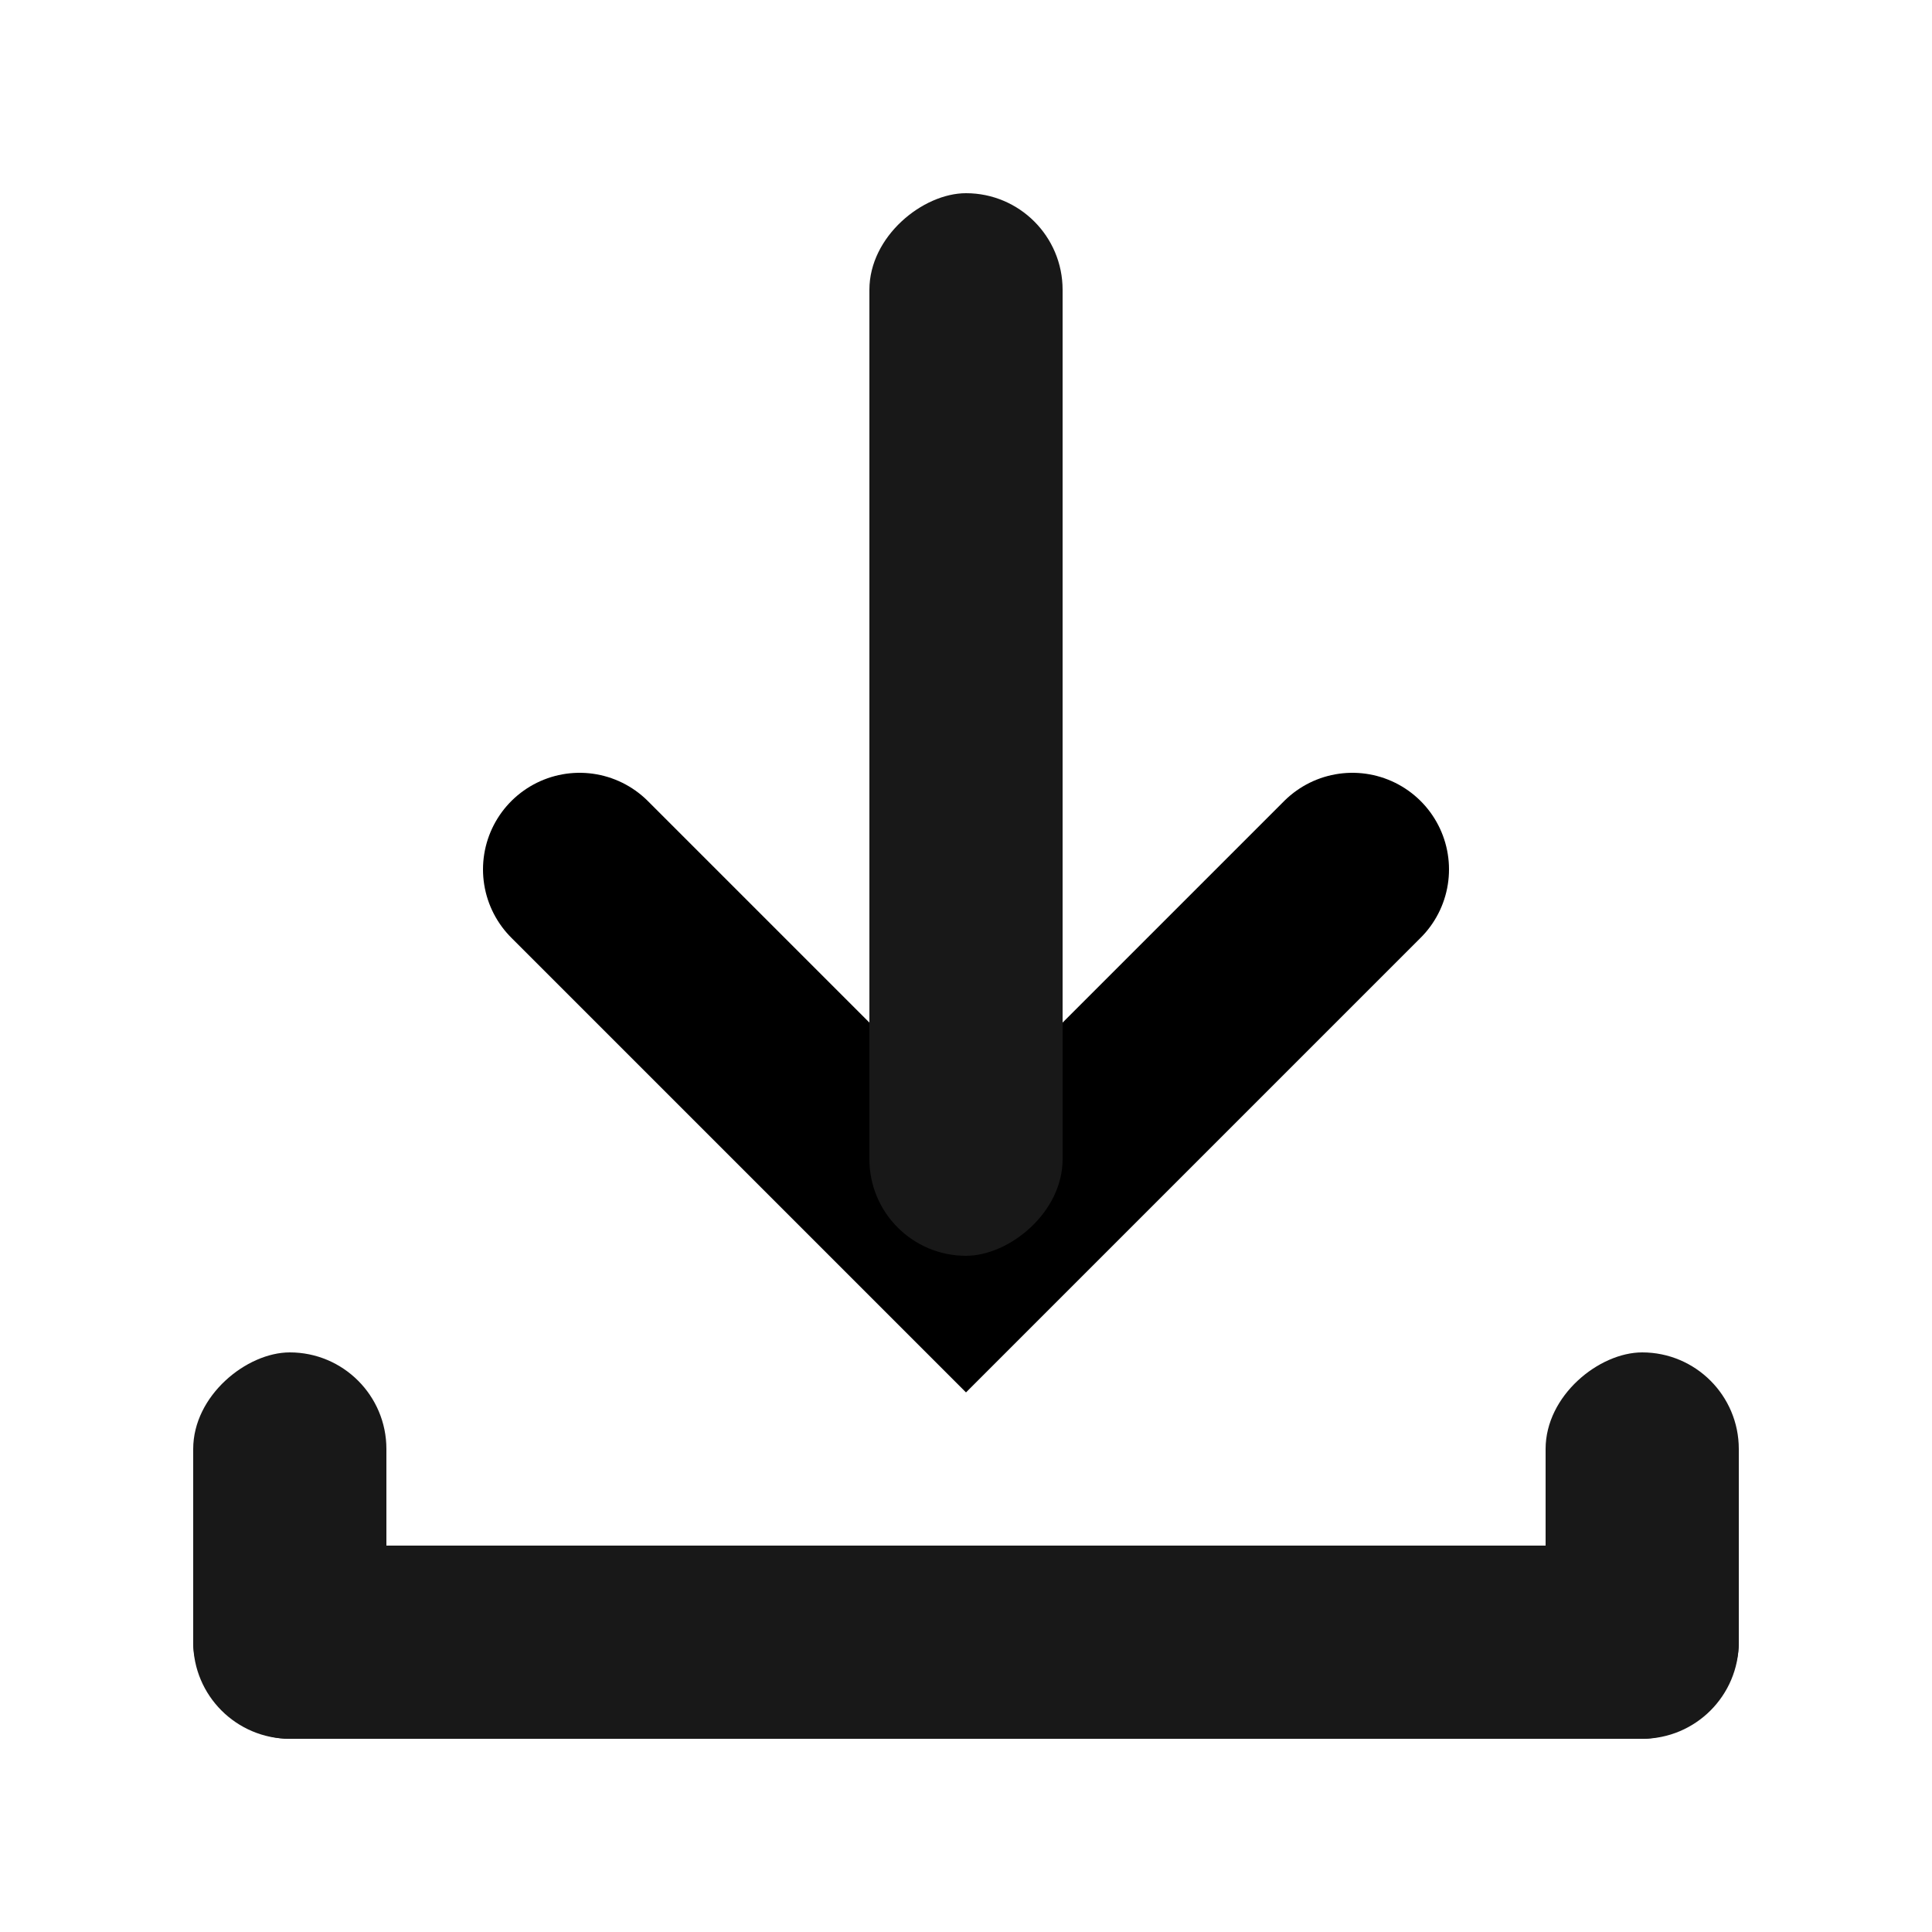 <svg width="20" height="20" viewBox="0 0 20 20" fill="none" xmlns="http://www.w3.org/2000/svg">
<path d="M6 9L10 13L14 9" stroke="black" stroke-width="2" stroke-linecap="round"/>
<rect x="2" y="16" width="16" height="2" rx="1" fill="#181818"/>
<rect x="4" y="14" width="4" height="2" rx="1" transform="rotate(90 4 14)" fill="#181818"/>
<rect x="18" y="14" width="4" height="2" rx="1" transform="rotate(90 18 14)" fill="#181818"/>
<rect x="11" y="2" width="11" height="2" rx="1" transform="rotate(90 11 2)" fill="#181818"/>
</svg>

